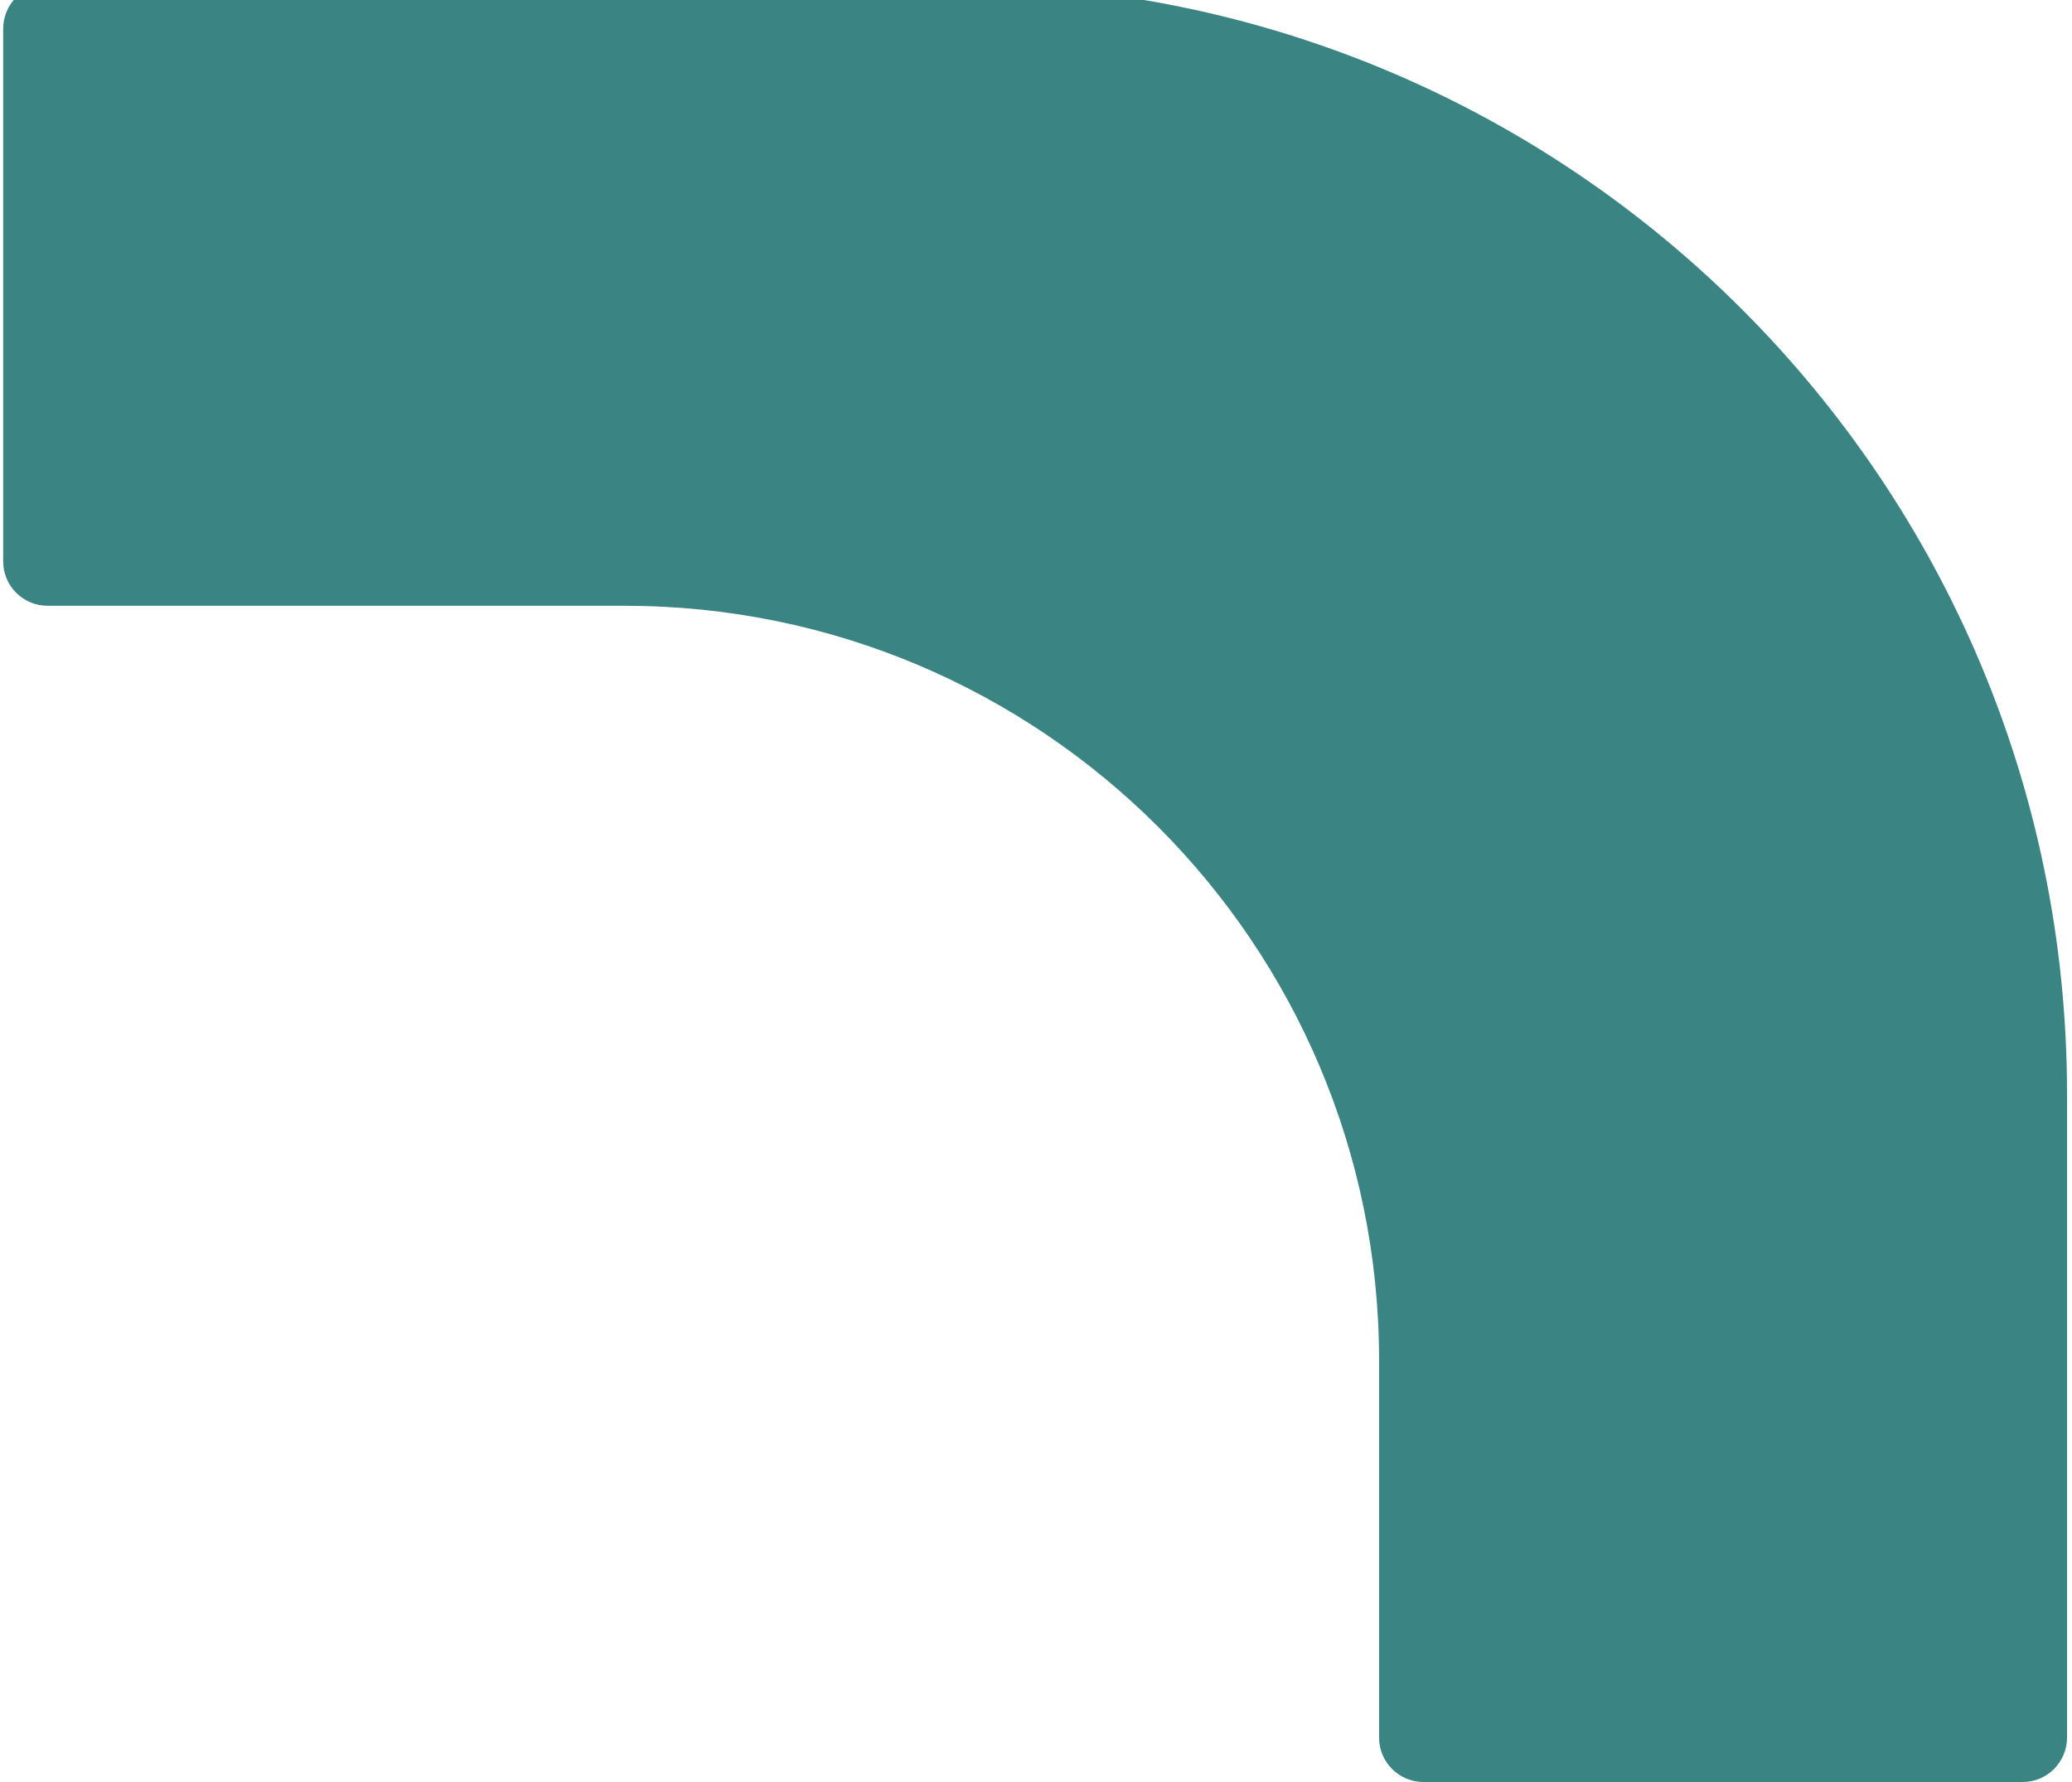 <svg width="100" height="86" viewBox="0 0 100 86" fill="none" xmlns="http://www.w3.org/2000/svg" xmlns:xlink="http://www.w3.org/1999/xlink">
<path d="M2.295,29.235C1.112,29.235 0.153,28.276 0.153,27.093L0.153,1.388C0.153,0.205 1.112,-0.754 2.295,-0.754L46.208,-0.754C75.784,-0.754 99.76,23.222 99.76,52.798L99.76,83.858C99.76,85.041 98.801,86 97.618,86L68.7,86C67.517,86 66.558,85.041 66.558,83.858L66.558,65.65C66.558,45.539 50.254,29.235 30.142,29.235L2.295,29.235Z" clip-rule="evenodd" fill-rule="evenodd" transform="rotate(360 49.956 42.623)" fill="#3A8483"/>
</svg>
